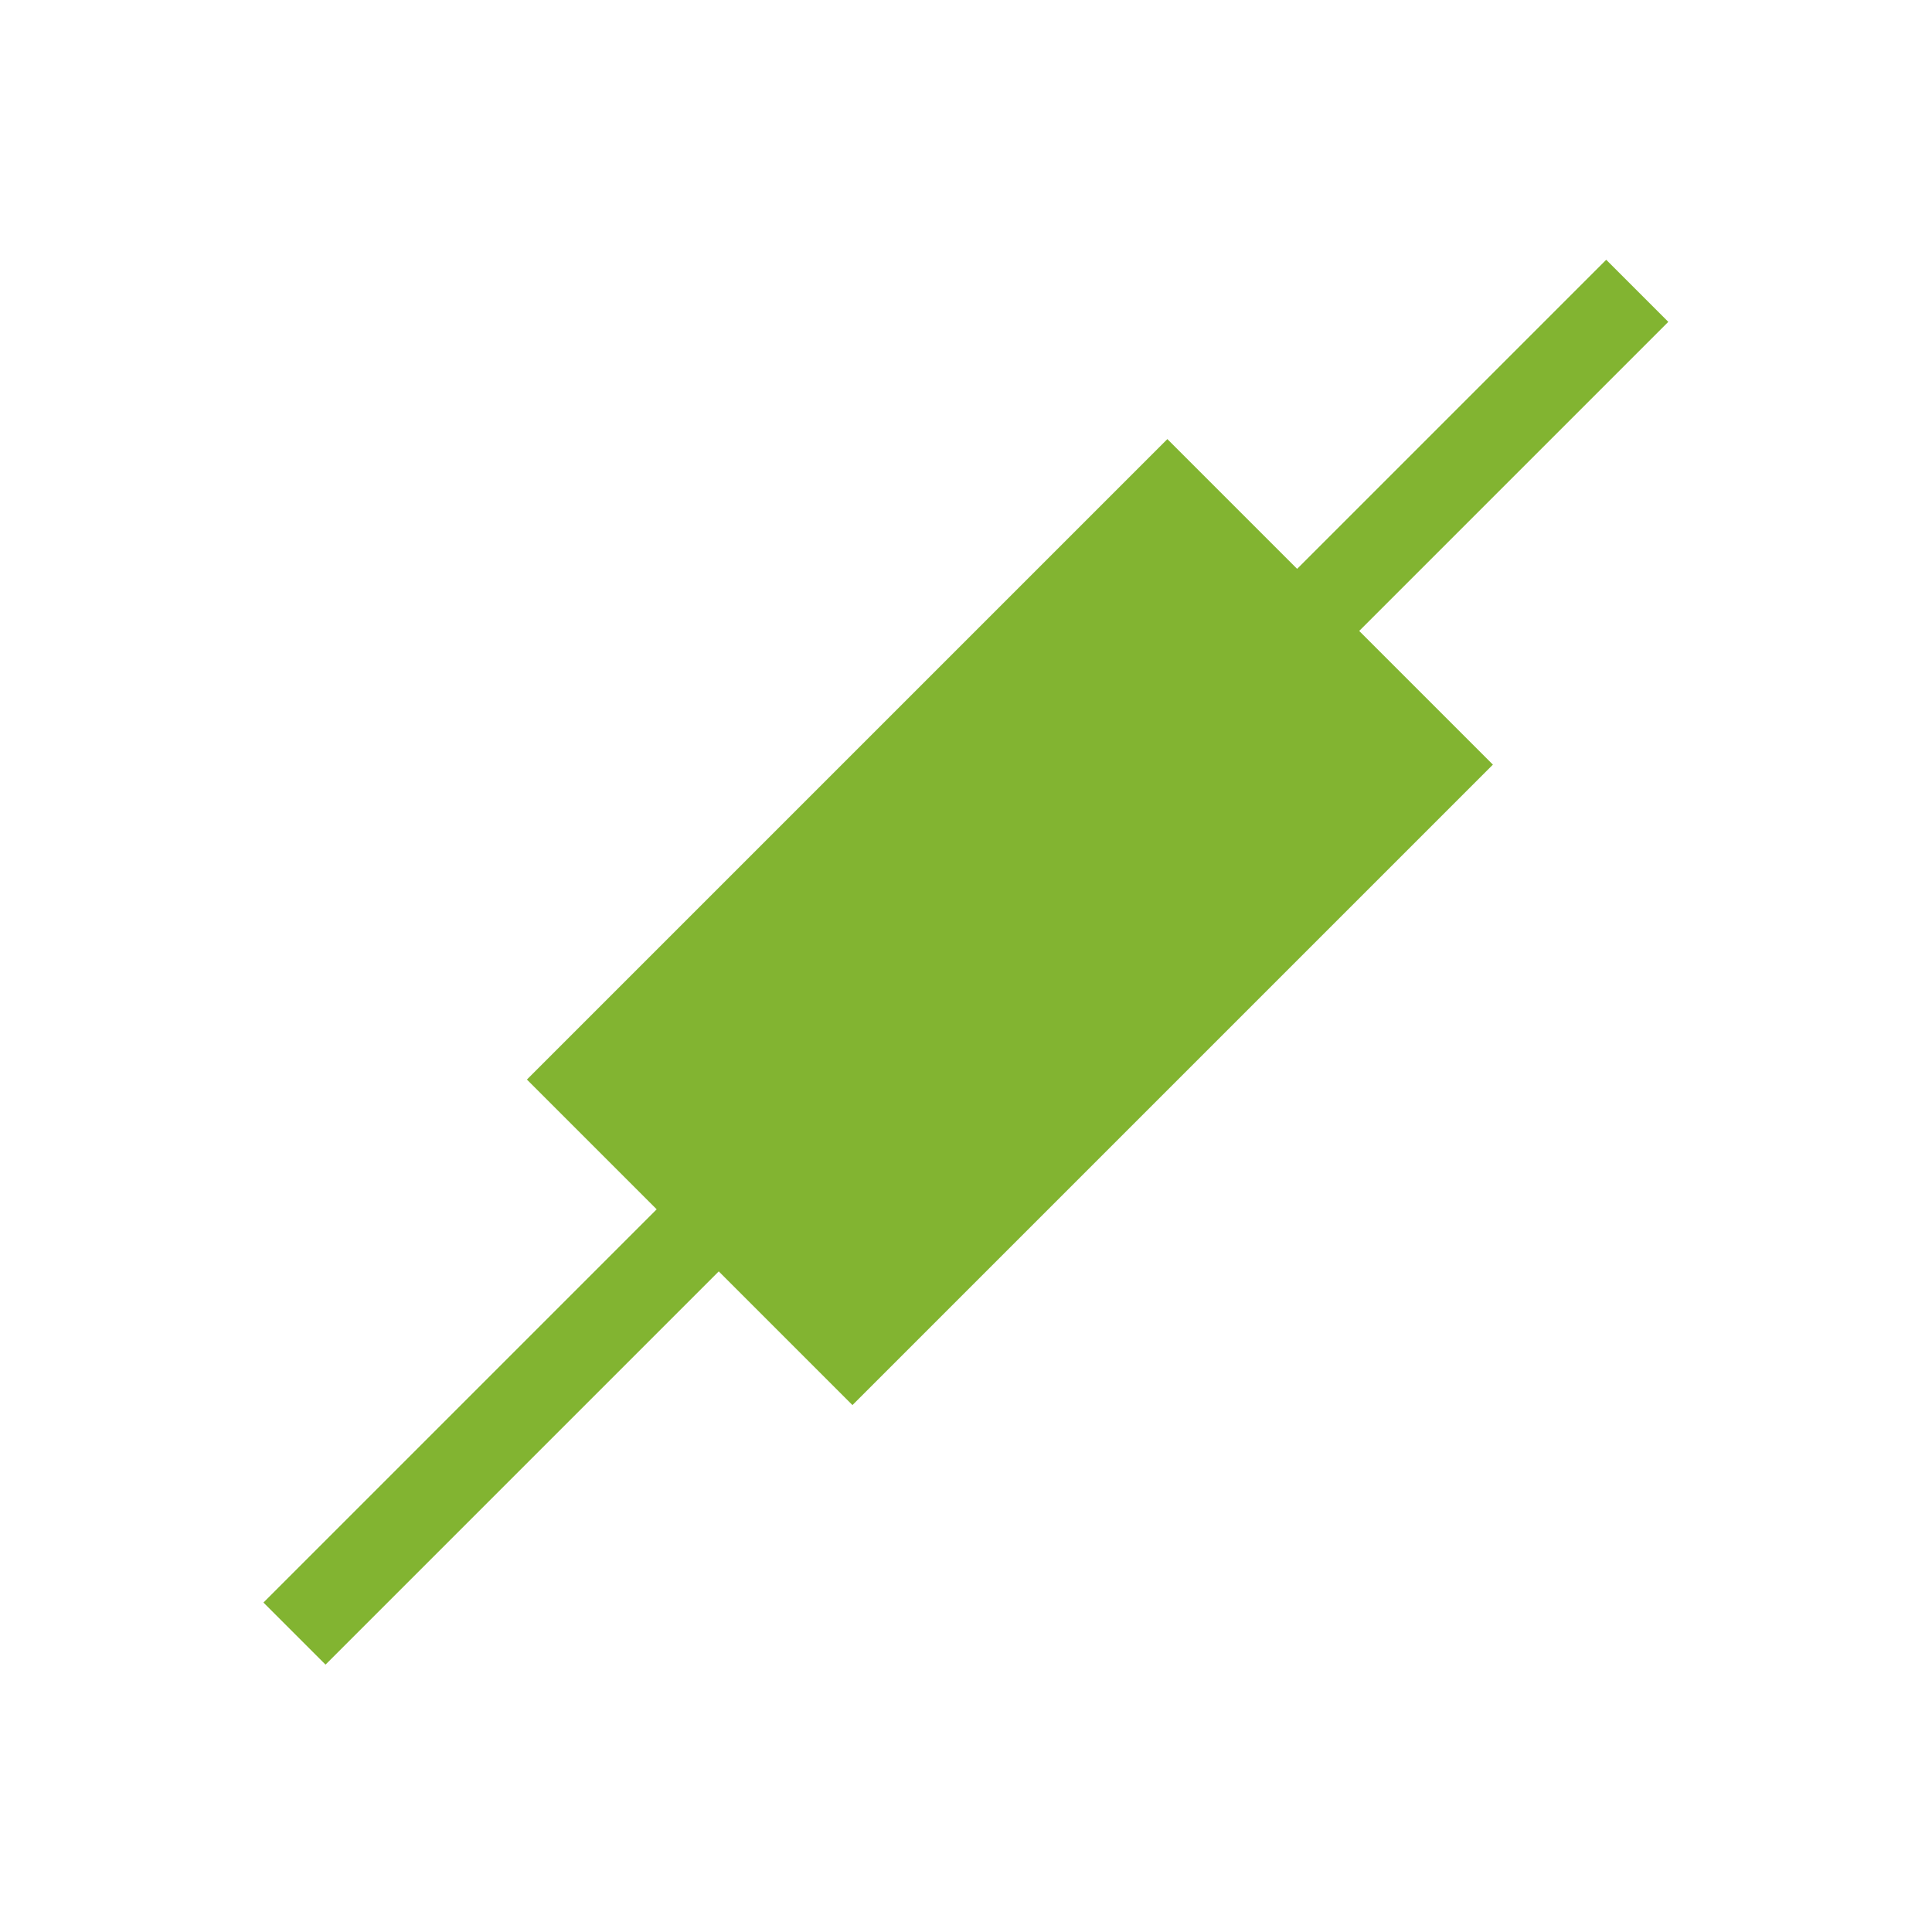 <?xml version="1.0" encoding="UTF-8" standalone="no"?>
<!-- Created with Inkscape (http://www.inkscape.org/) -->

<svg
   xmlns:dc="http://purl.org/dc/elements/1.1/"
   xmlns:cc="http://creativecommons.org/ns#"
   xmlns:rdf="http://www.w3.org/1999/02/22-rdf-syntax-ns#"
   xmlns:svg="http://www.w3.org/2000/svg"
   xmlns="http://www.w3.org/2000/svg"
   xmlns:sodipodi="http://sodipodi.sourceforge.net/DTD/sodipodi-0.dtd"
   xmlns:inkscape="http://www.inkscape.org/namespaces/inkscape"
   id="svg18109"
   height="22"
   width="22"
   version="1.1"
   inkscape:version="0.48.4 r9939"
   sodipodi:docname="network-transmit.svg">
  <defs
     id="defs9" />
  <sodipodi:namedview
     pagecolor="#ffffff"
     bordercolor="#666666"
     borderopacity="1"
     objecttolerance="10"
     gridtolerance="10"
     guidetolerance="10"
     inkscape:pageopacity="0"
     inkscape:pageshadow="2"
     inkscape:window-width="752"
     inkscape:window-height="480"
     id="namedview7"
     showgrid="false"
     inkscape:zoom="3.7926636"
     inkscape:cx="9.8649273"
     inkscape:cy="20.551212"
     inkscape:window-x="287"
     inkscape:window-y="170"
     inkscape:window-maximized="0"
     inkscape:current-layer="svg18109" />
  <rect
     x="15.027"
     y="-10.843"
     width="1"
     height="21.627"
     transform="matrix(0.707,0.707,-0.707,0.707,0,0)"
     style="fill:#82b431;fill-opacity:1"
     id="rect4149" />
  <path
     inkscape:connector-curvature="0"
     d="m 13.293,5 -2,2 -3.293,3.293 -2,2 3.707,3.707 2,-2 3.293,-3.293 2,-2 L 13.293,5 z"
     style="fill:#82b431;fill-opacity:1"
     id="rect4151" />
</svg>
